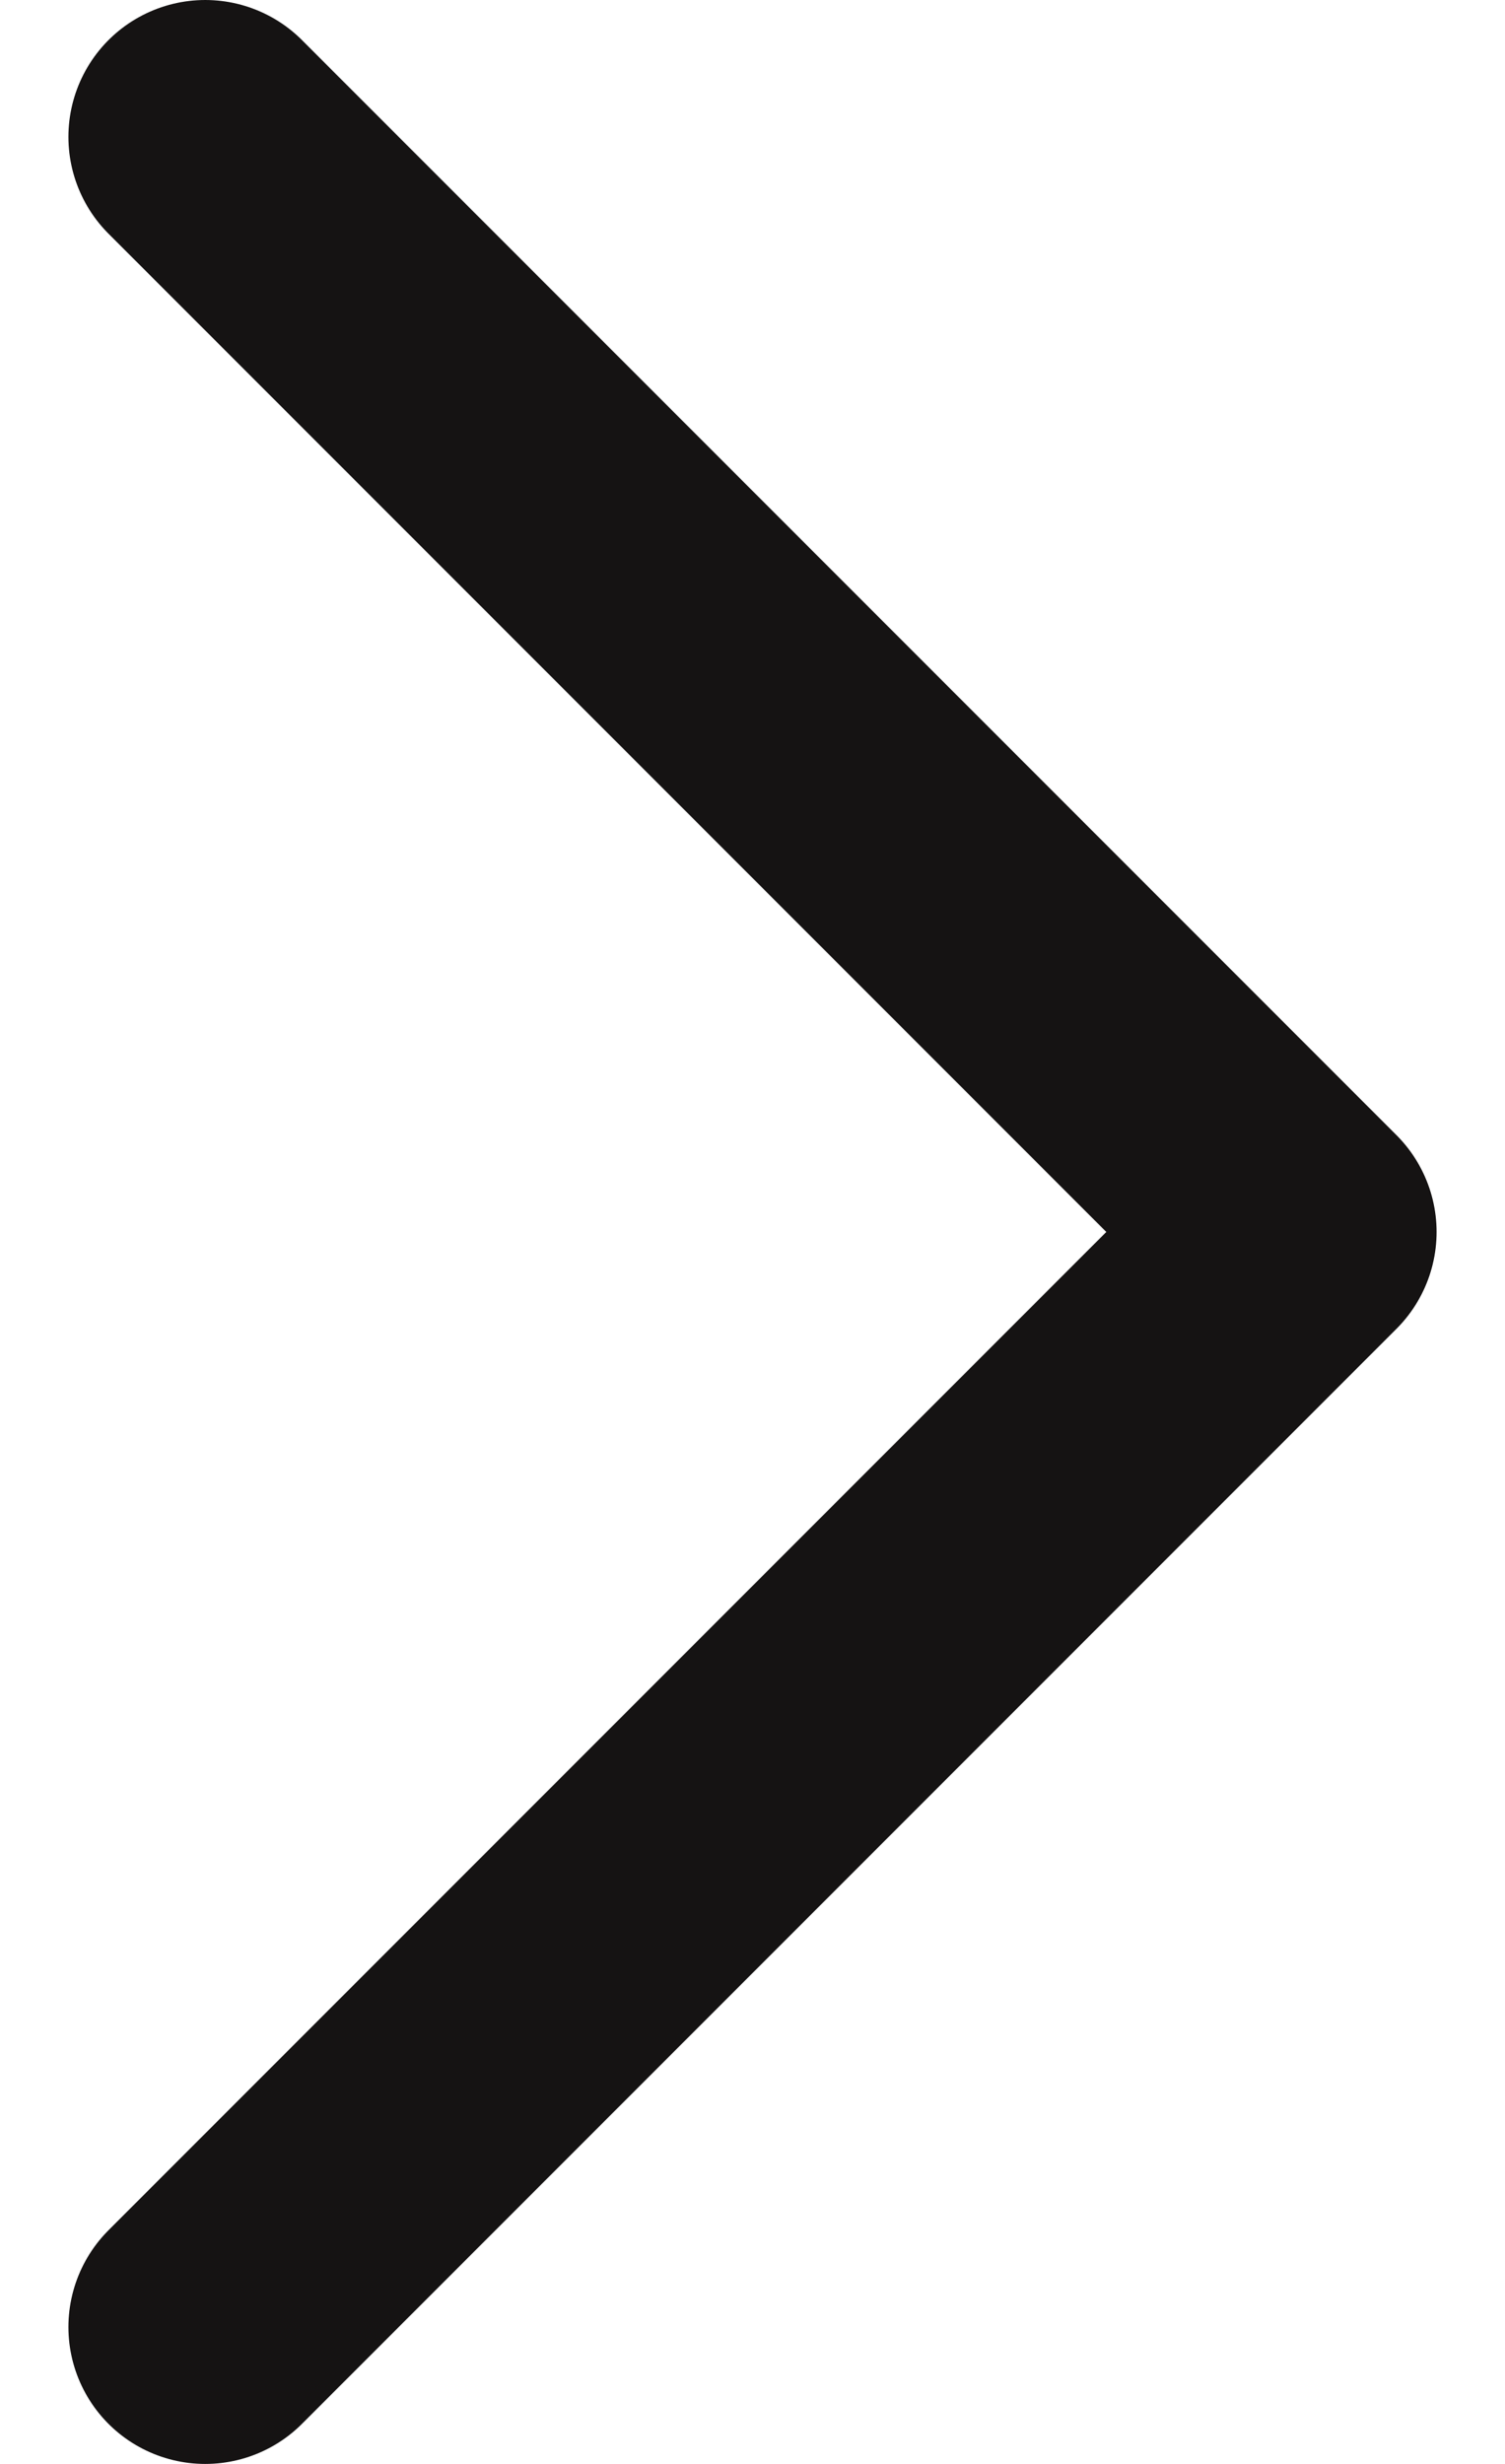 <svg width="11" height="18" viewBox="0 0 11 18" fill="none" xmlns="http://www.w3.org/2000/svg">
<path d="M1.5 17L9.5 9L1.5 1" stroke="#151313" stroke-width="2" stroke-linecap="round" stroke-linejoin="round"/>
</svg>
